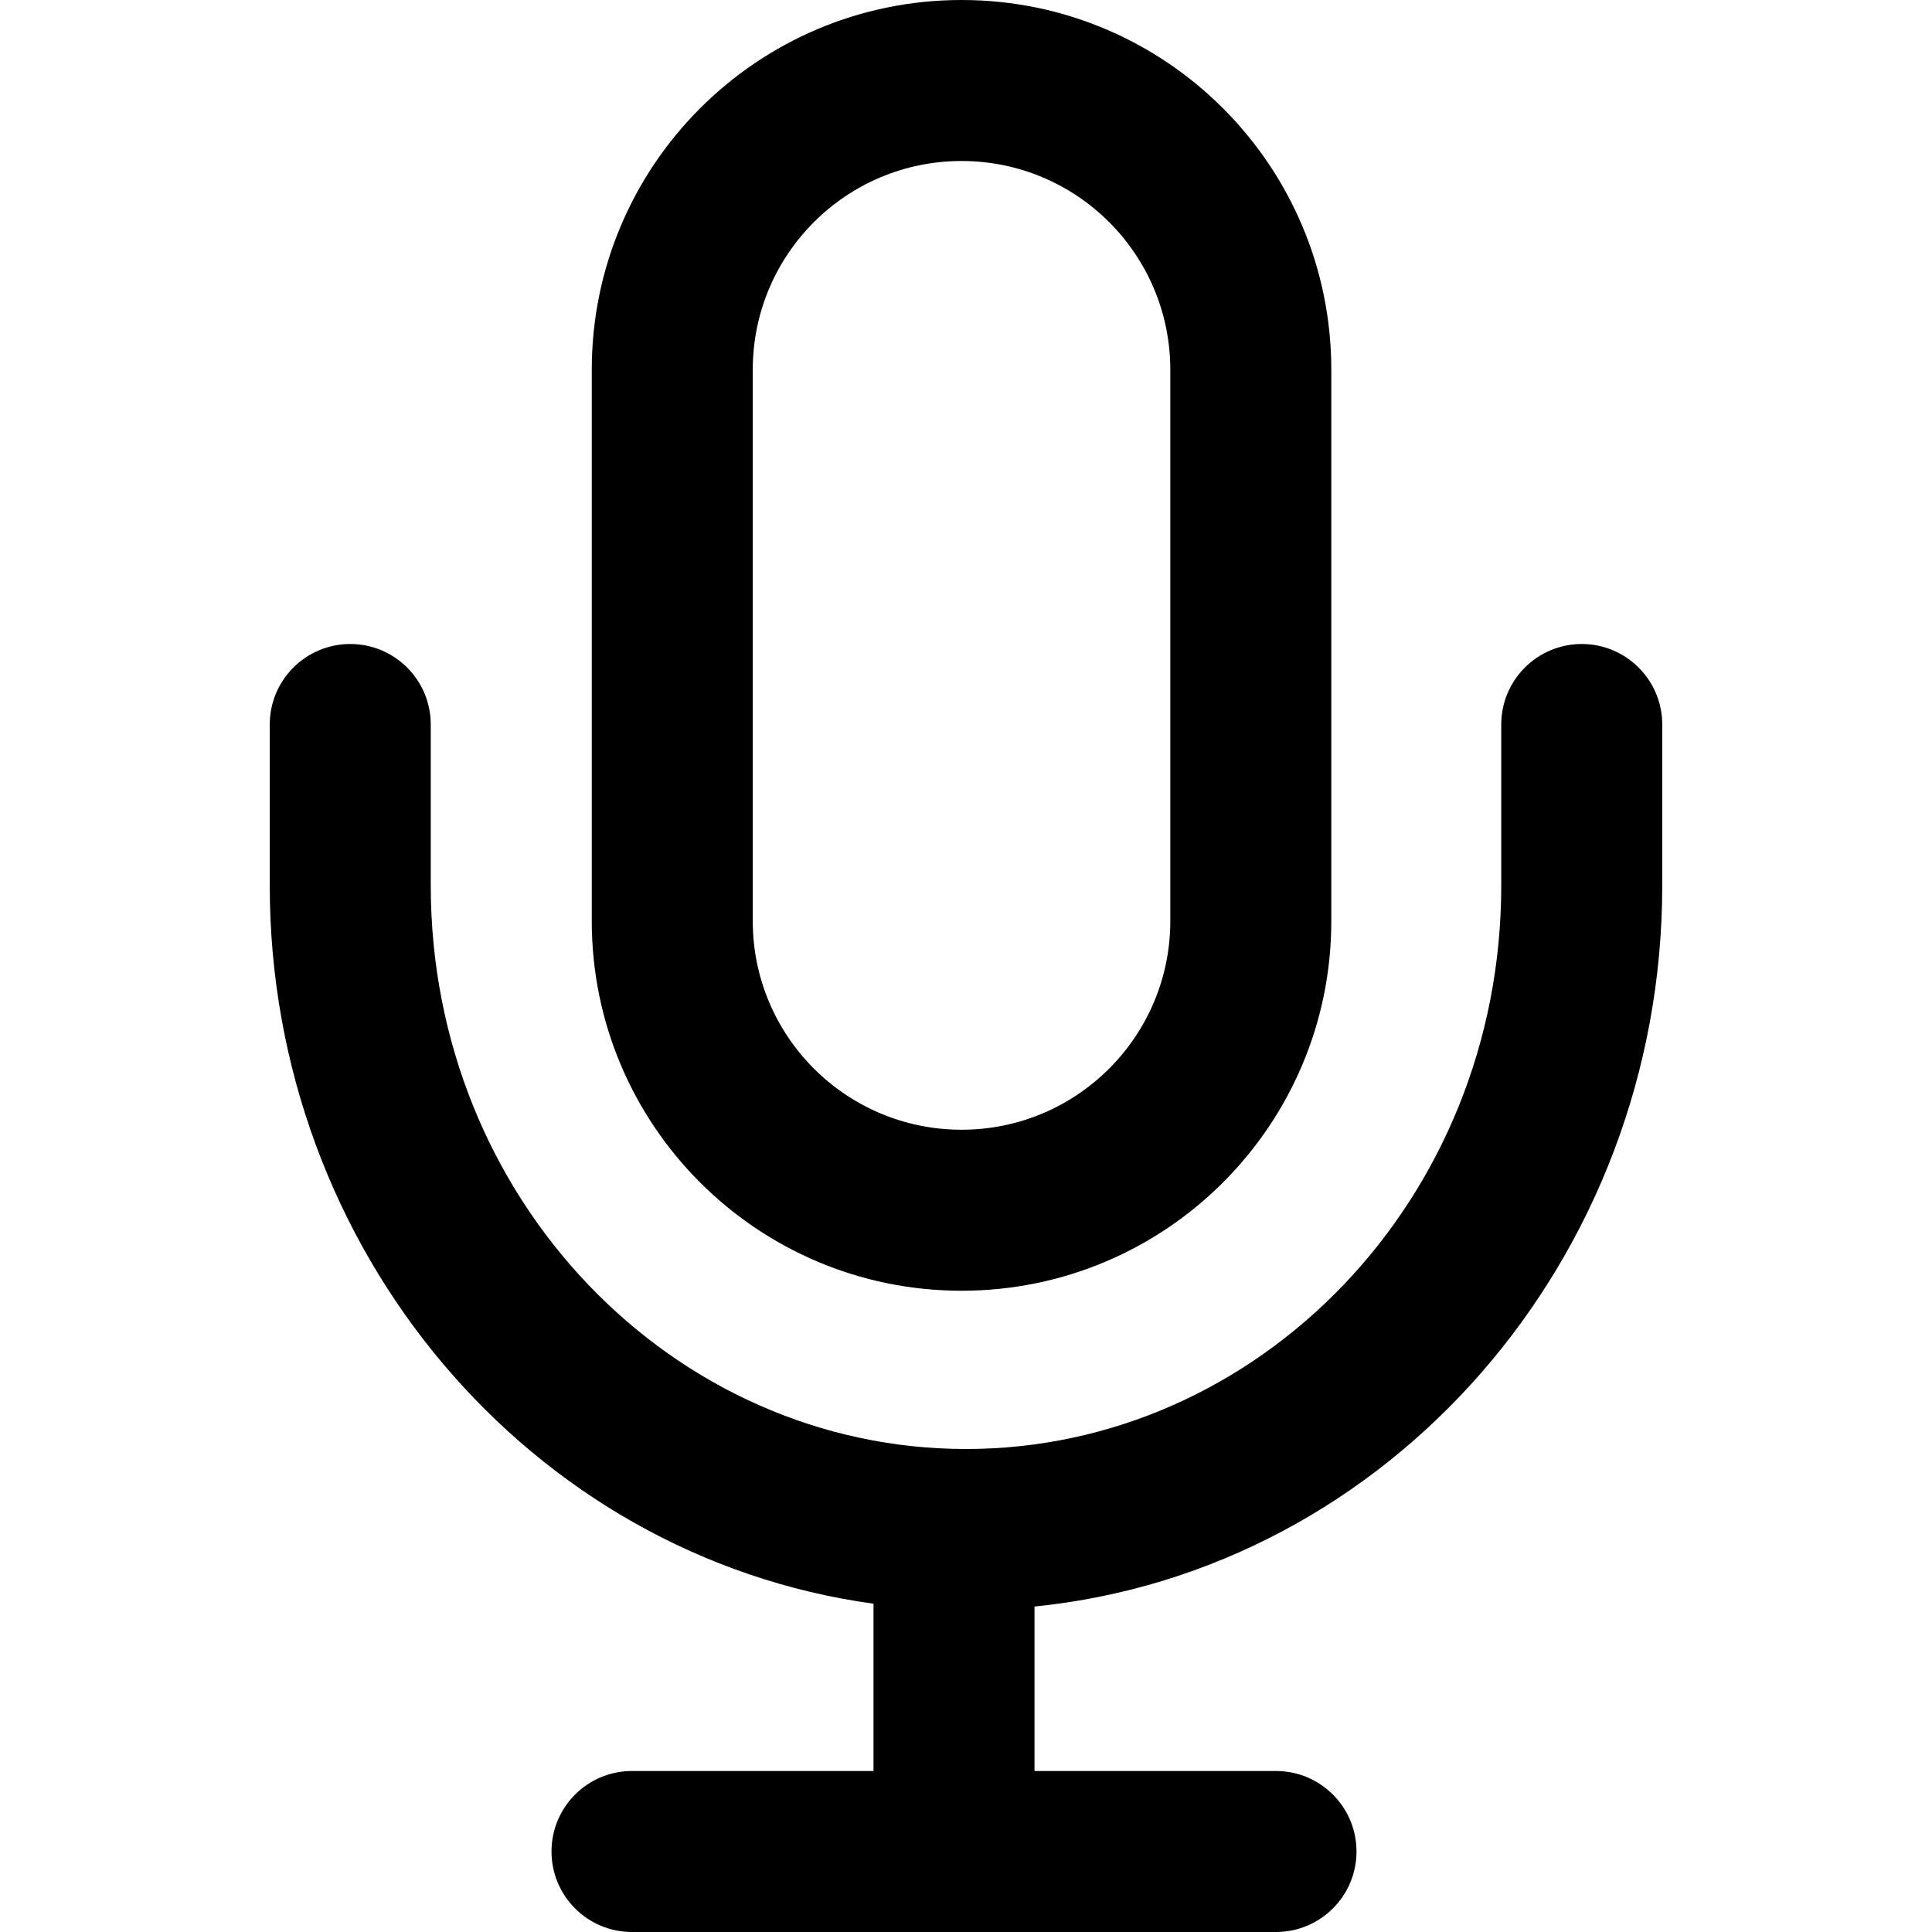 <svg width="24" height="24" viewBox="0 0 24 24" fill="none" xmlns="http://www.w3.org/2000/svg">
<path fill-rule="evenodd" clip-rule="evenodd" d="M11.945 0C9.408 0 7.351 2.057 7.351 4.594V11.441C7.351 13.978 9.408 16.034 11.945 16.034C14.482 16.034 16.538 13.978 16.538 11.441V4.594C16.538 2.057 14.482 0 11.945 0ZM9.351 4.594C9.351 3.161 10.512 2 11.945 2C13.377 2 14.538 3.161 14.538 4.594V11.441C14.538 12.873 13.377 14.034 11.945 14.034C10.512 14.034 9.351 12.873 9.351 11.441V4.594Z" fill="black"/>
<path d="M5.351 9C5.351 8.448 4.903 8 4.351 8C3.799 8 3.351 8.448 3.351 9V11C3.351 15.529 6.586 19.335 10.851 19.922V22H7.851C7.298 22 6.851 22.448 6.851 23C6.851 23.552 7.298 24 7.851 24H15.851C16.403 24 16.851 23.552 16.851 23C16.851 22.448 16.403 22 15.851 22H12.851V19.957C17.262 19.512 20.649 15.634 20.649 11V9C20.649 8.448 20.201 8 19.649 8C19.097 8 18.649 8.448 18.649 9V11C18.649 14.909 15.63 18 12 18C8.37 18 5.351 14.909 5.351 11V9Z" fill="black"/>
</svg>
